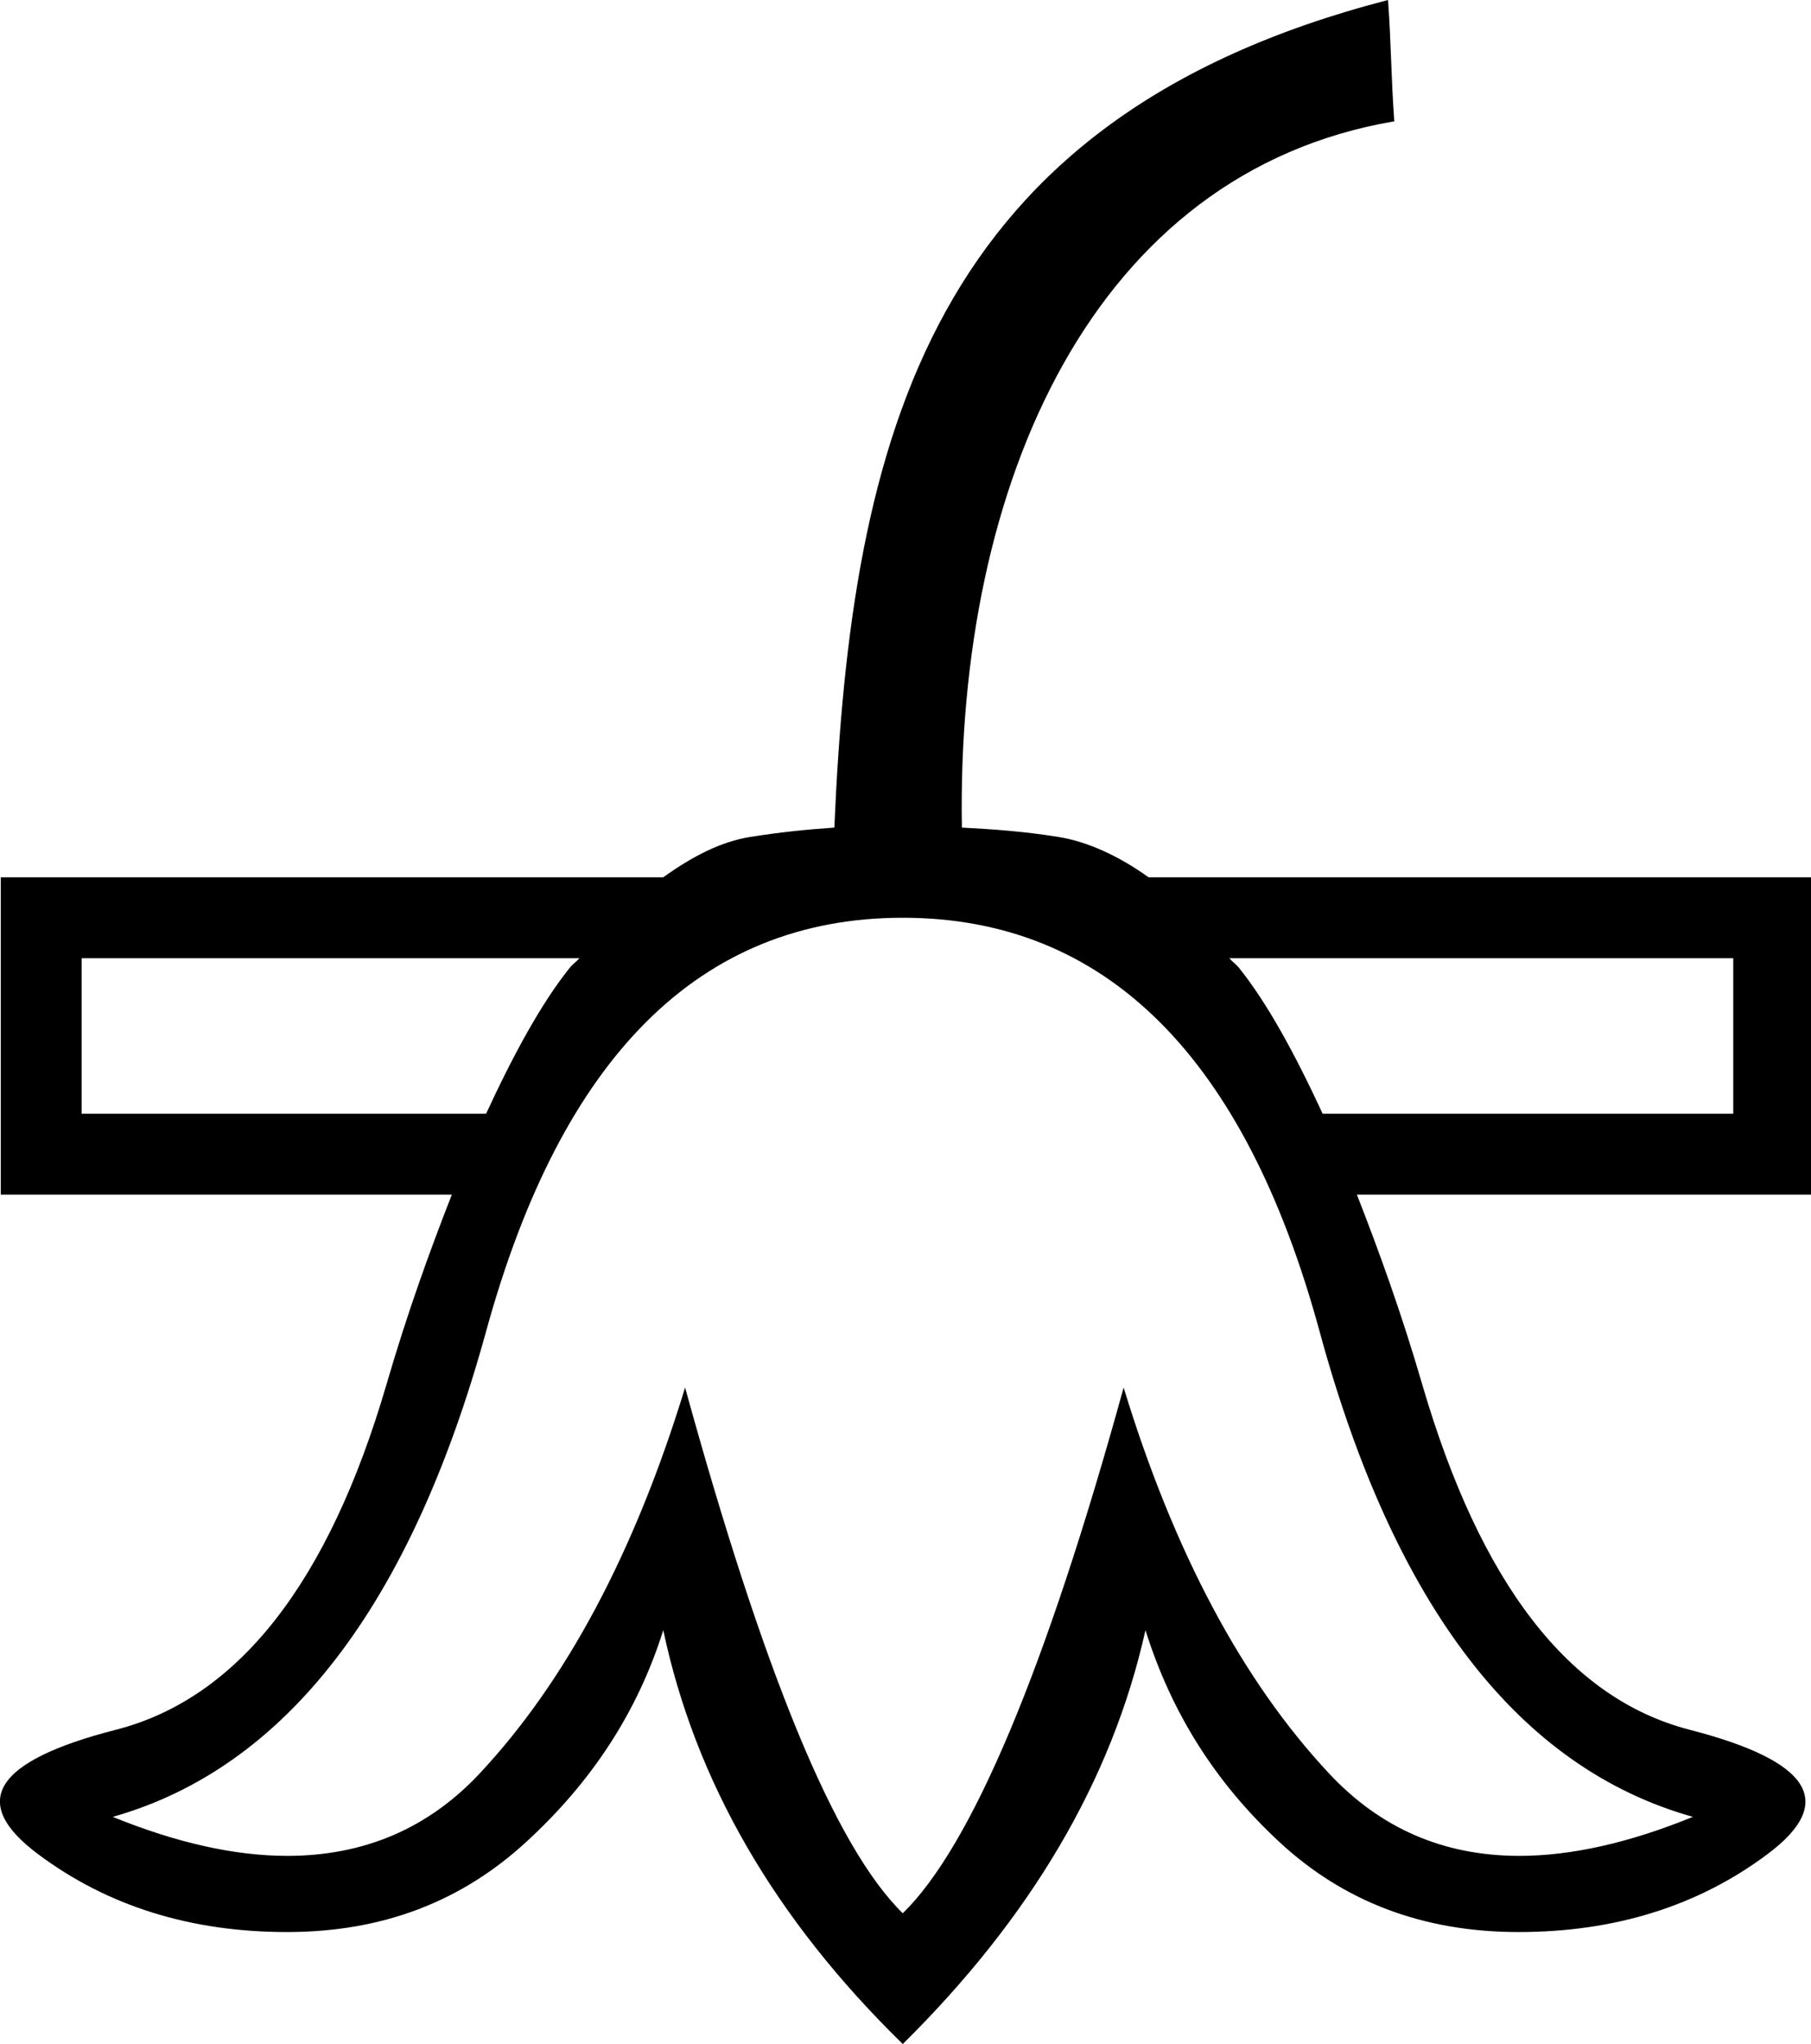 <?xml version='1.0' encoding ='UTF-8' standalone='yes'?>
<svg width='15.932' height='17.978' xmlns='http://www.w3.org/2000/svg' xmlns:xlink='http://www.w3.org/1999/xlink' xmlns:inkscape='http://www.inkscape.org/namespaces/inkscape'>
<path style='fill:#000000; stroke:none' d=' M 5.097 8.428  C 5.071 8.459 5.04 8.478 5.014 8.51  C 4.764 8.821 4.52 9.269 4.276 9.796  L 0.718 9.796  L 0.718 8.428  Z  M 15.248 8.428  L 15.248 9.796  L 11.636 9.796  C 11.392 9.269 11.148 8.821 10.898 8.51  C 10.871 8.478 10.841 8.459 10.815 8.428  Z  M 7.942 8.072  C 9.728 8.072 10.951 9.294 11.609 11.711  C 12.267 14.129 13.362 15.55 14.893 15.98  C 14.331 16.209 13.822 16.323 13.366 16.323  C 12.698 16.323 12.142 16.08 11.691 15.597  C 10.932 14.785 10.328 13.654 9.885 12.204  C 9.2 14.688 8.547 16.237 7.942 16.828  C 7.338 16.237 6.712 14.688 6.027 12.204  C 5.584 13.654 4.98 14.785 4.221 15.597  C 3.77 16.08 3.204 16.323 2.528 16.323  C 2.067 16.323 1.554 16.209 0.992 15.98  C 2.51 15.55 3.611 14.129 4.276 11.711  C 4.94 9.294 6.156 8.072 7.942 8.072  Z  M 12.211 0  C 8.184 1.041 7.489 3.828 7.34 7.279  C 7.105 7.295 6.864 7.319 6.601 7.361  C 6.35 7.401 6.099 7.526 5.835 7.716  L 0.007 7.716  L 0.007 10.507  L 3.975 10.507  C 3.78 11.006 3.586 11.539 3.4 12.177  C 2.89 13.922 2.094 14.939 1.019 15.214  C -0.055 15.489 -0.276 15.852 0.335 16.308  C 0.946 16.765 1.678 16.993 2.524 16.993  C 3.37 16.993 4.061 16.723 4.631 16.199  C 5.202 15.675 5.607 15.063 5.835 14.338  C 6.117 15.668 6.814 16.876 7.942 17.978  C 9.057 16.876 9.781 15.668 10.077 14.338  C 10.305 15.063 10.689 15.675 11.253 16.199  C 11.817 16.723 12.514 16.993 13.36 16.993  C 14.206 16.993 14.938 16.765 15.549 16.308  C 16.16 15.852 15.933 15.489 14.865 15.214  C 13.798 14.939 13.022 13.922 12.512 12.177  C 12.326 11.539 12.132 11.006 11.937 10.507  L 15.932 10.507  L 15.932 7.716  L 10.104 7.716  C 9.84 7.526 9.562 7.401 9.31 7.361  C 9.006 7.312 8.73 7.293 8.462 7.279  C 8.411 4.244 9.622 1.517 12.266 1.067  C 12.237 0.66 12.24 0.408 12.211 0  Z '/></svg>
